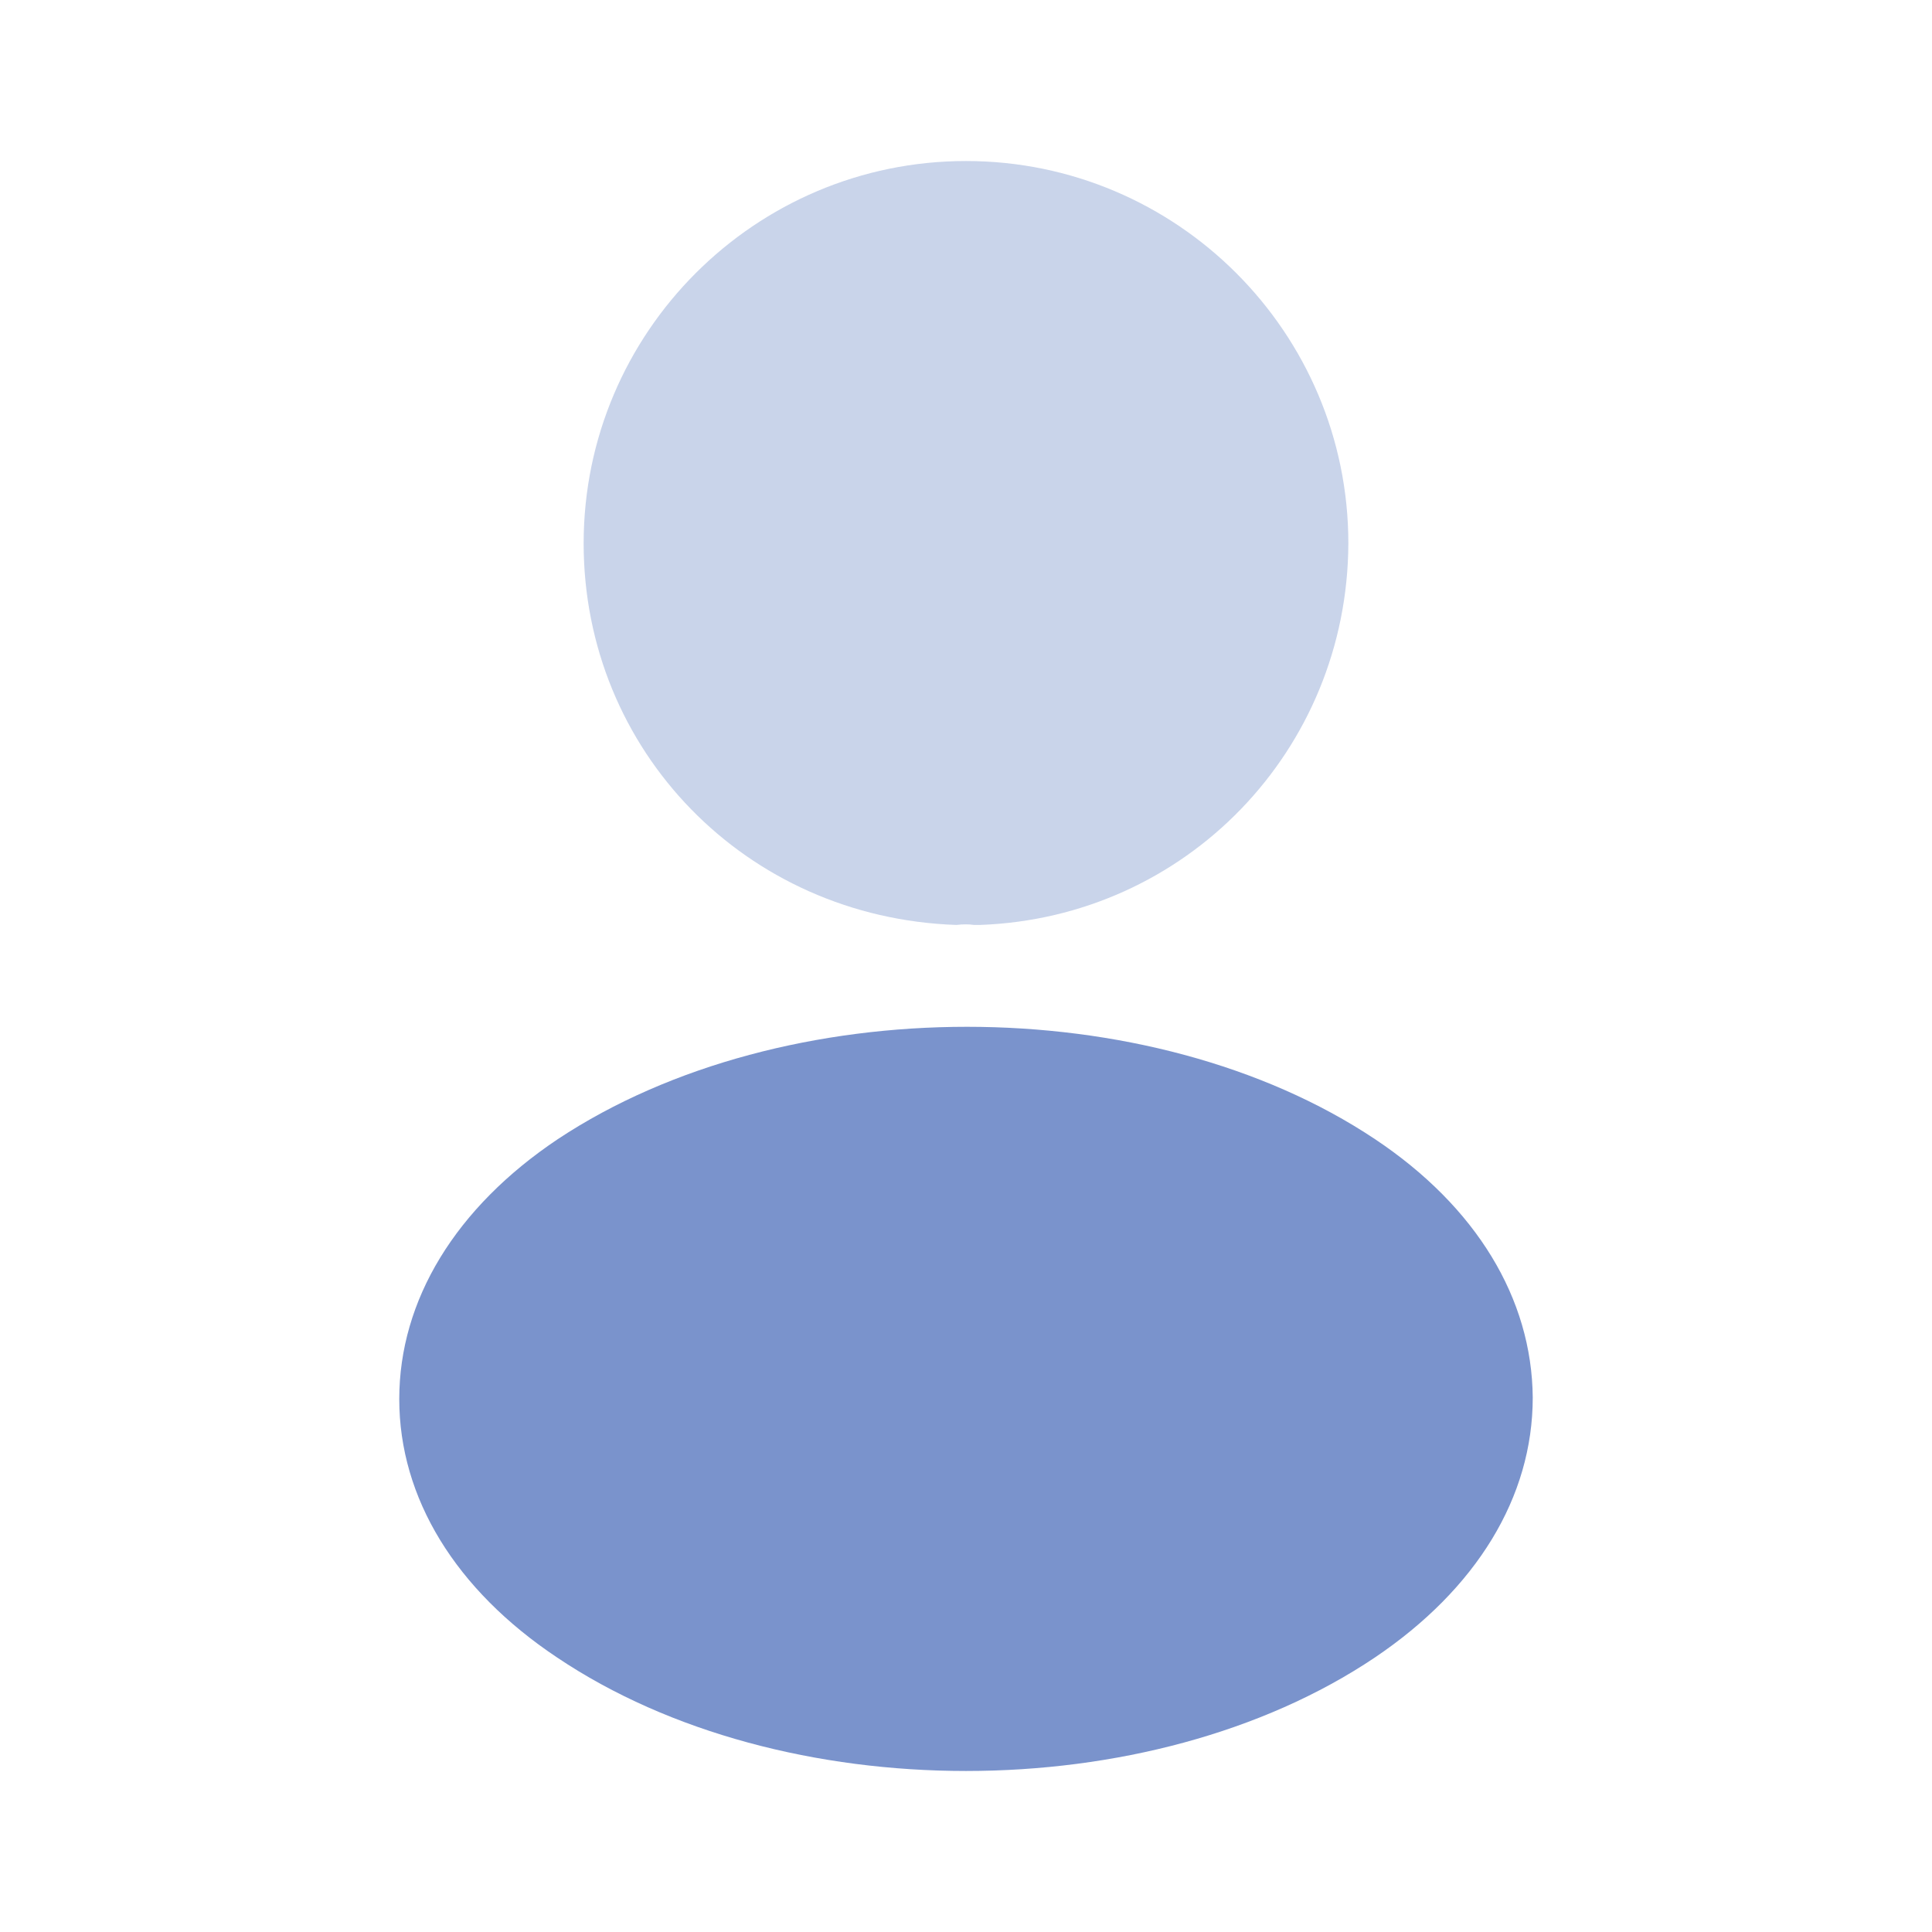 <svg width="32" height="32" viewBox="0 0 32 32" fill="none" xmlns="http://www.w3.org/2000/svg">
<path opacity="0.4" d="M16 2.667C12.507 2.667 9.667 5.507 9.667 9C9.667 12.427 12.347 15.2 15.84 15.32C15.947 15.307 16.053 15.307 16.133 15.32C16.16 15.32 16.173 15.32 16.2 15.32C16.213 15.32 16.213 15.32 16.227 15.32C19.64 15.2 22.32 12.427 22.333 9C22.333 5.507 19.493 2.667 16 2.667Z" fill="#7A93CC"/>
<path d="M22.773 18.867C19.053 16.387 12.987 16.387 9.24 18.867C7.547 20 6.613 21.533 6.613 23.173C6.613 24.813 7.547 26.333 9.227 27.453C11.093 28.707 13.547 29.333 16 29.333C18.453 29.333 20.907 28.707 22.773 27.453C24.453 26.32 25.387 24.8 25.387 23.147C25.373 21.507 24.453 19.987 22.773 18.867Z" fill="#7A93CC"/>
</svg>
